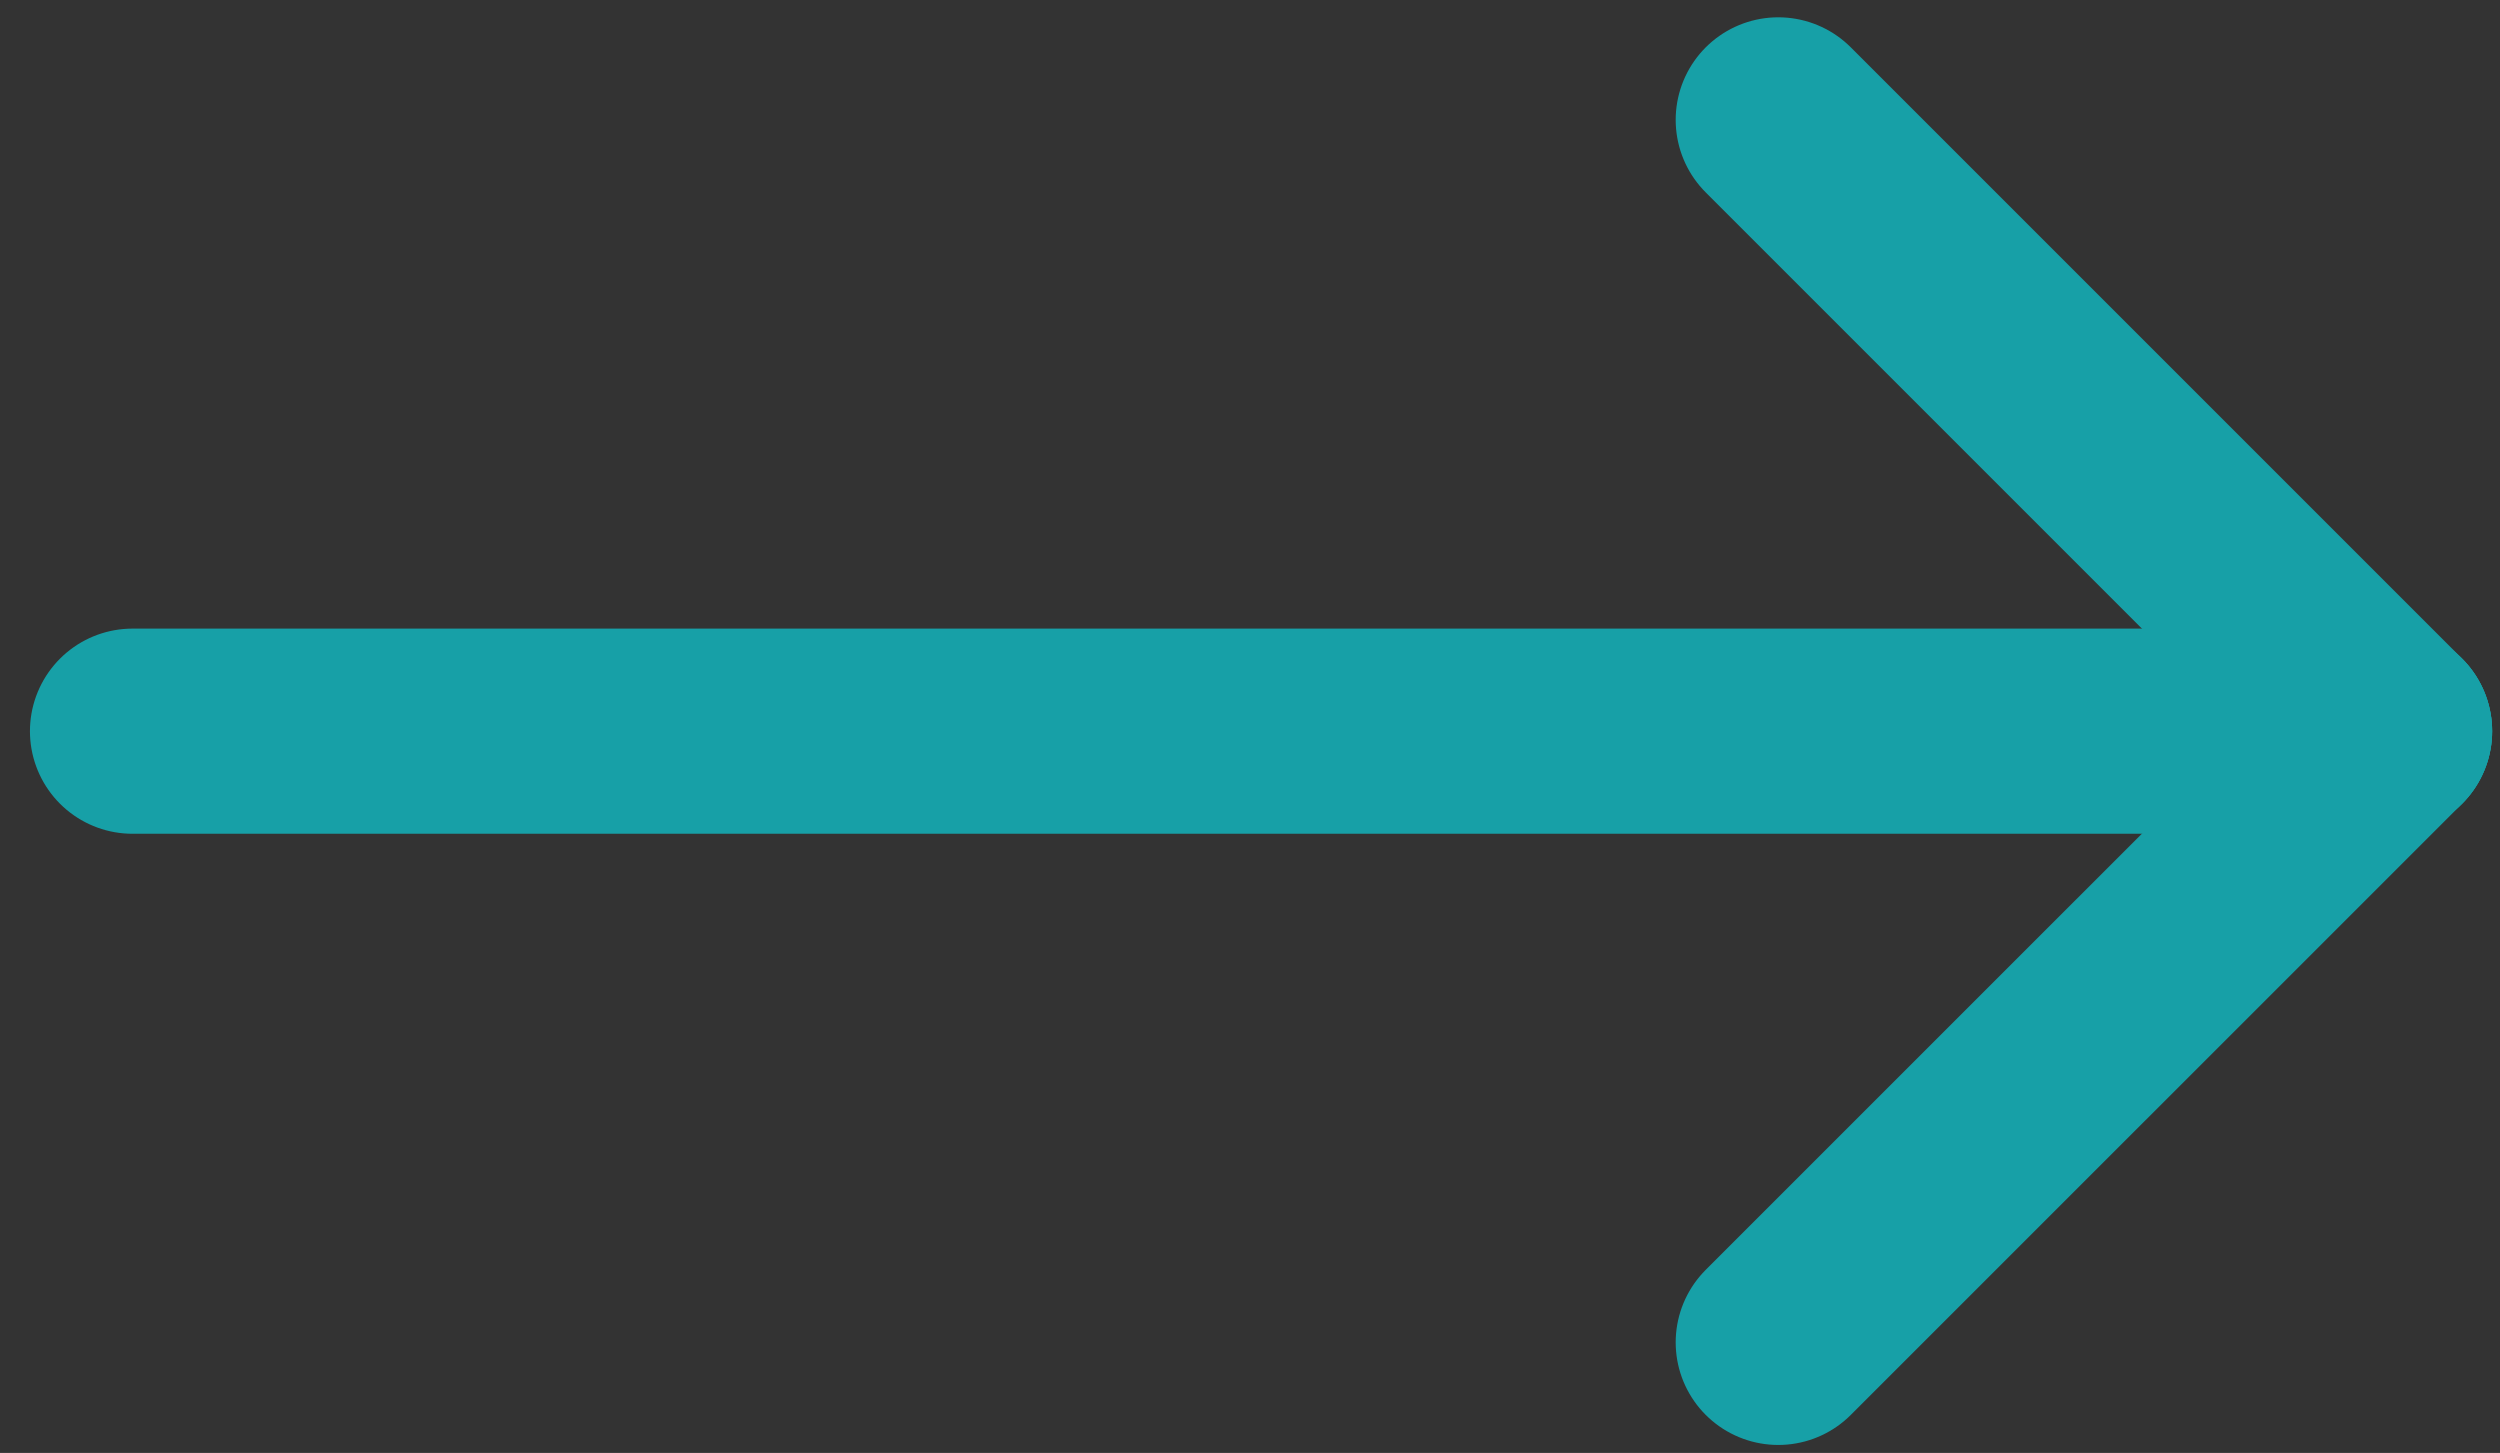 <?xml version="1.0" encoding="utf-8"?>
<!-- Generator: Adobe Illustrator 16.0.0, SVG Export Plug-In . SVG Version: 6.00 Build 0)  -->
<!DOCTYPE svg PUBLIC "-//W3C//DTD SVG 1.1//EN" "http://www.w3.org/Graphics/SVG/1.1/DTD/svg11.dtd">
<svg version="1.1" id="Layer_1" xmlns="http://www.w3.org/2000/svg" xmlns:xlink="http://www.w3.org/1999/xlink" x="0px" y="0px"
	 width="43.125px" height="25.063px" viewBox="0 0 43.125 25.063" enable-background="new 0 0 43.125 25.063" xml:space="preserve">
<rect x="0" y="0" width="43.125" height="25.063" fill="#333333" stroke="none"/>
<line fill="none" stroke="#17A0A7" stroke-width="3.539" stroke-linecap="round" stroke-linejoin="round" stroke-miterlimit="10" x1="2.286" y1="12.613" x2="41.22" y2="12.613"/>
<line fill="none" stroke="#17A0A7" stroke-width="3.539" stroke-linecap="round" stroke-linejoin="round" stroke-miterlimit="10" x1="30.675" y1="2.068" x2="41.22" y2="12.613"/>
<line fill="none" stroke="#17A0A7" stroke-width="3.539" stroke-linecap="round" stroke-linejoin="round" stroke-miterlimit="10" x1="30.675" y1="23.156" x2="41.22" y2="12.612"/>
<line fill="none" stroke="#FFFFFF" stroke-width="3.539" stroke-linecap="round" stroke-linejoin="round" stroke-miterlimit="10" x1="-6.78" y1="12.612" x2="-45.714" y2="12.612"/>
<line fill="none" stroke="#FFFFFF" stroke-width="3.539" stroke-linecap="round" stroke-linejoin="round" stroke-miterlimit="10" x1="-35.169" y1="23.157" x2="-45.714" y2="12.612"/>
<line fill="none" stroke="#FFFFFF" stroke-width="3.539" stroke-linecap="round" stroke-linejoin="round" stroke-miterlimit="10" x1="-35.169" y1="2.068" x2="-45.714" y2="12.613"/>
</svg>
